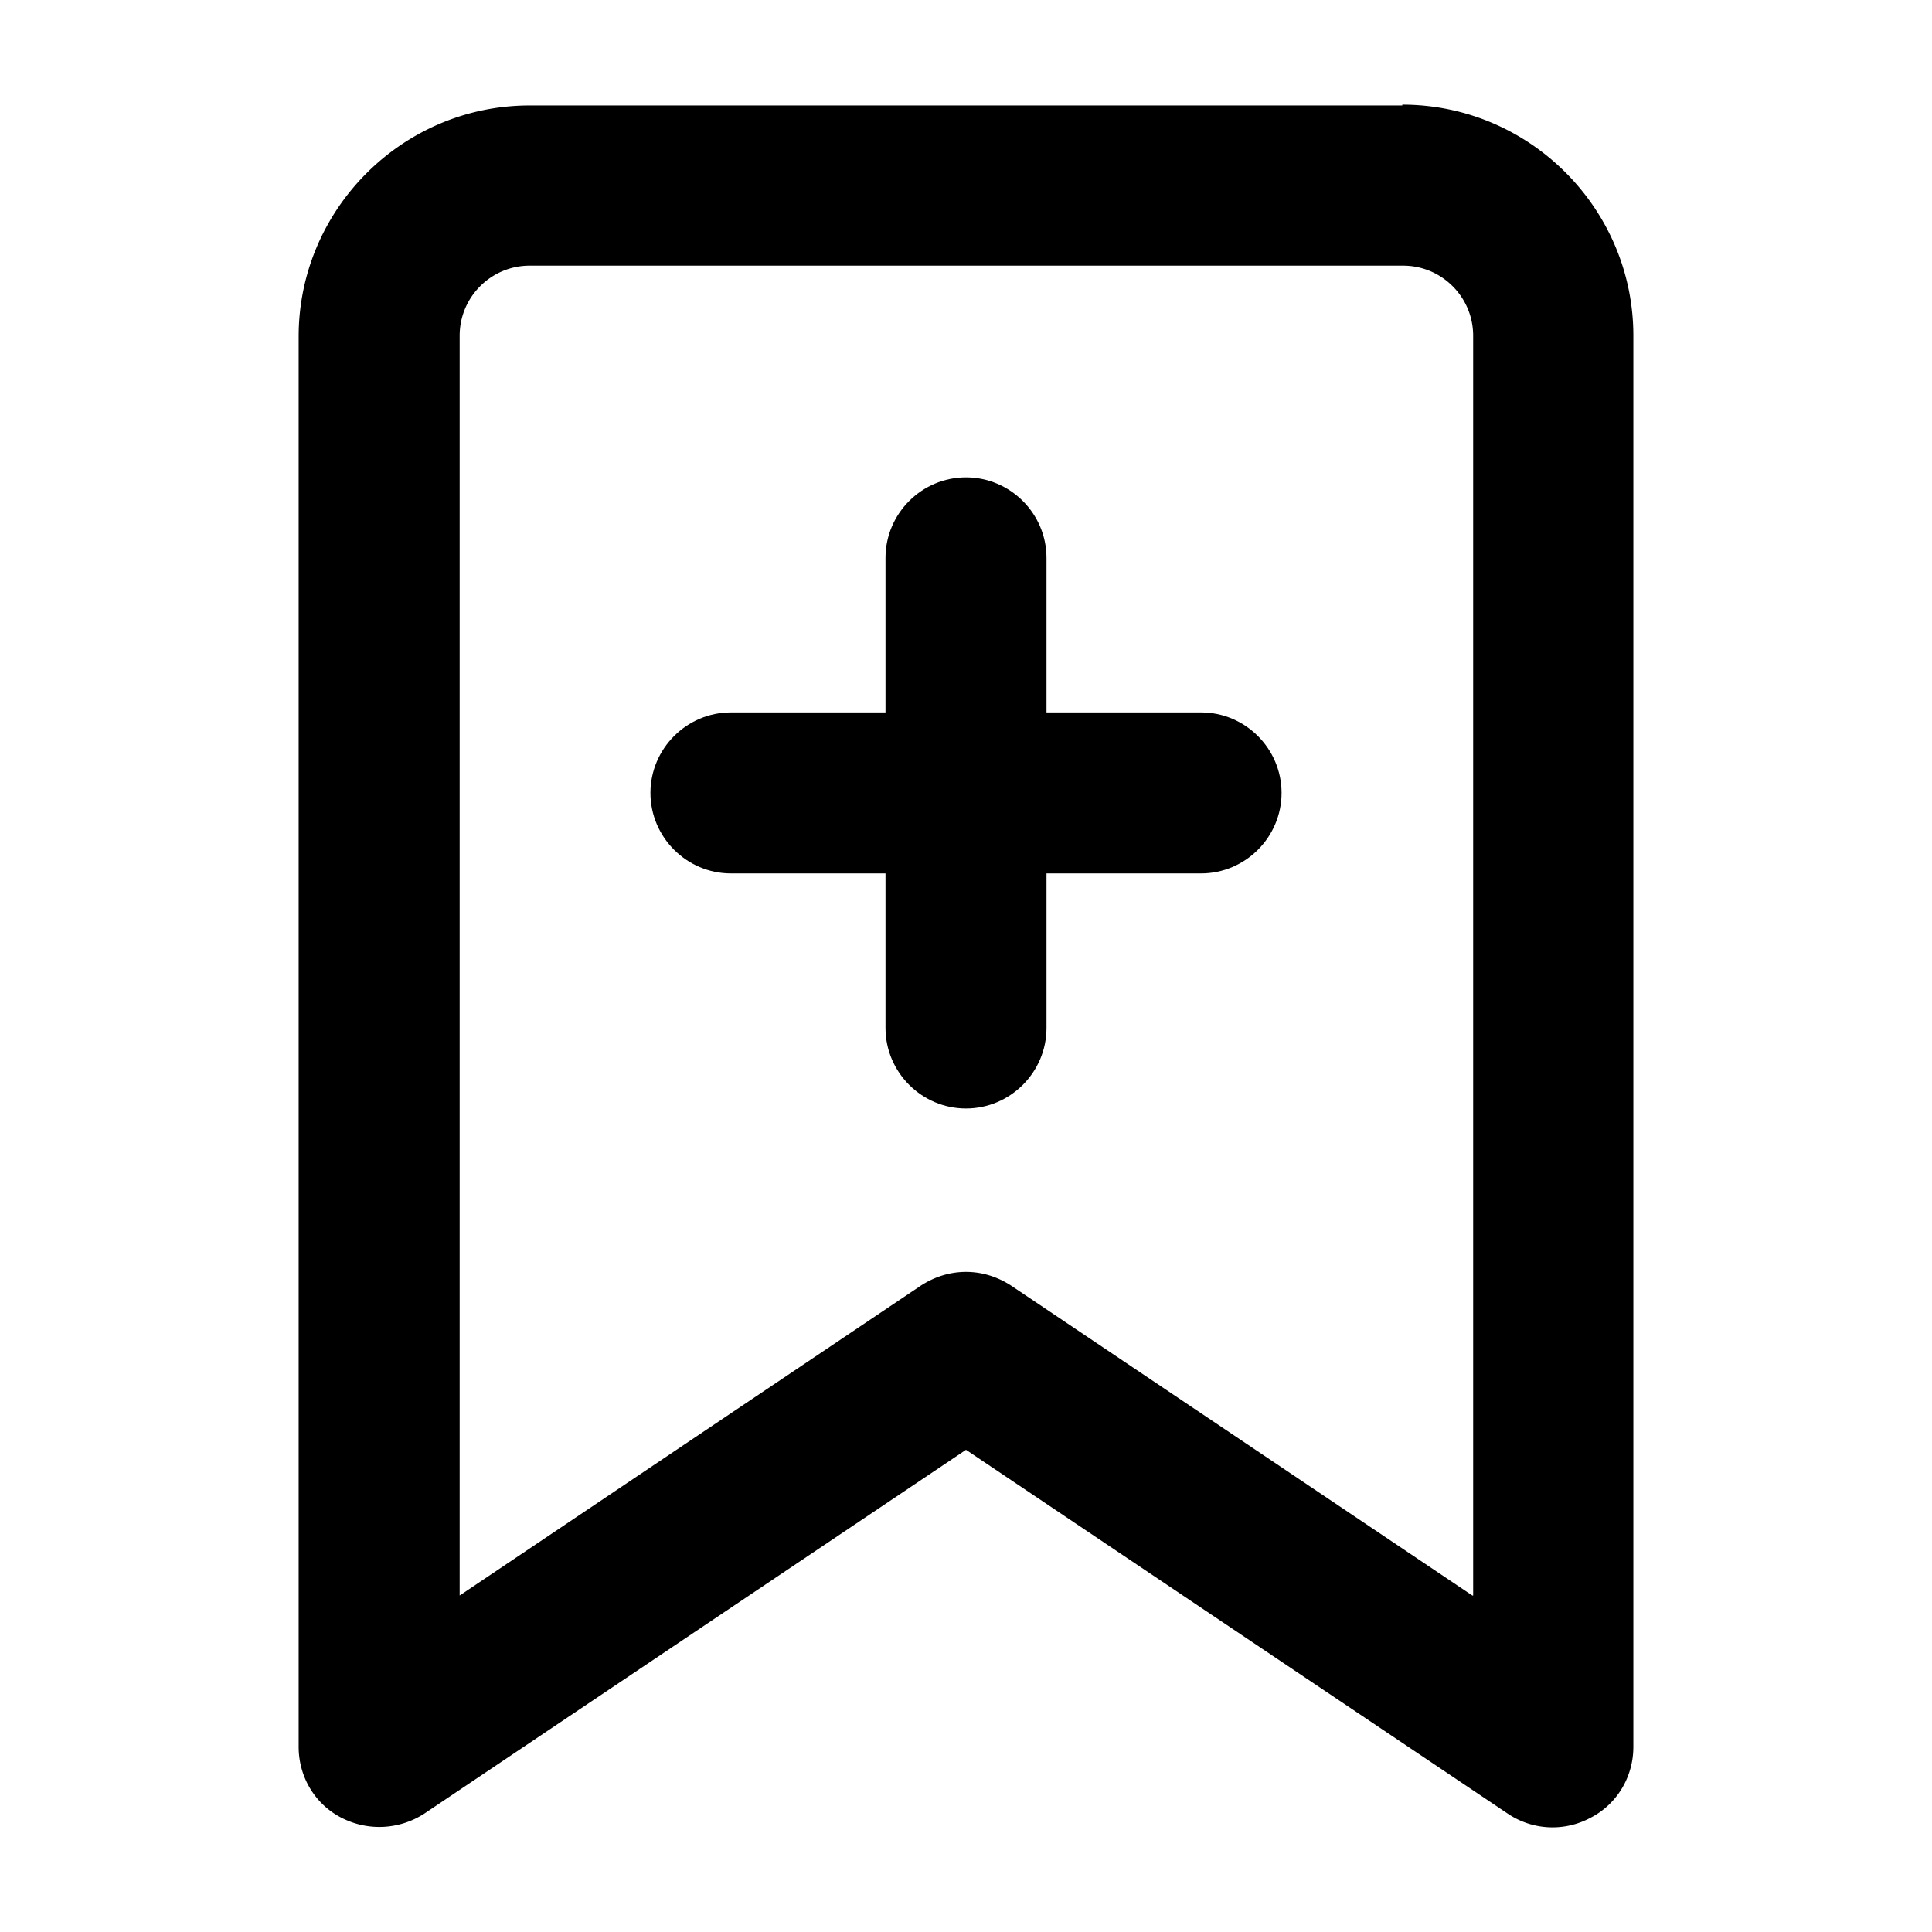 <svg xmlns="http://www.w3.org/2000/svg" width="24" height="24" fill="none" viewBox="0 0 24 24">
  <g clip-path="url(#a)">
    <path fill="currentColor" d="M17.42 1.31H6.58C5 1.31 3.71 2.6 3.71 4.18V21.7c0 .37.2.71.53.88.33.17.72.15 1.03-.05L12 18.01l6.73 4.52a.995.995 0 0 0 1.03.05c.33-.17.53-.51.53-.88V4.17c0-1.58-1.29-2.87-2.87-2.87v.01Zm.87 18.51-5.73-3.85c-.17-.11-.36-.17-.56-.17-.2 0-.39.06-.56.17l-5.73 3.85V4.17c0-.48.39-.87.87-.87h10.85c.48 0 .87.39.87.87v15.65h-.01Z"/>
    <path fill="currentColor" d="M14.92 8.85H13V6.93c0-.55-.45-1-1-1s-1 .45-1 1v1.92H9.08c-.55 0-1 .45-1 1s.45 1 1 1H11v1.92c0 .55.45 1 1 1s1-.45 1-1v-1.92h1.92c.55 0 1-.45 1-1s-.45-1-1-1Z"/>
  </g>
  <defs>
    <clipPath id="a">
      <path fill="currentColor" d="M0 0h24v24H0z"/>
    </clipPath>
  </defs>
</svg>
